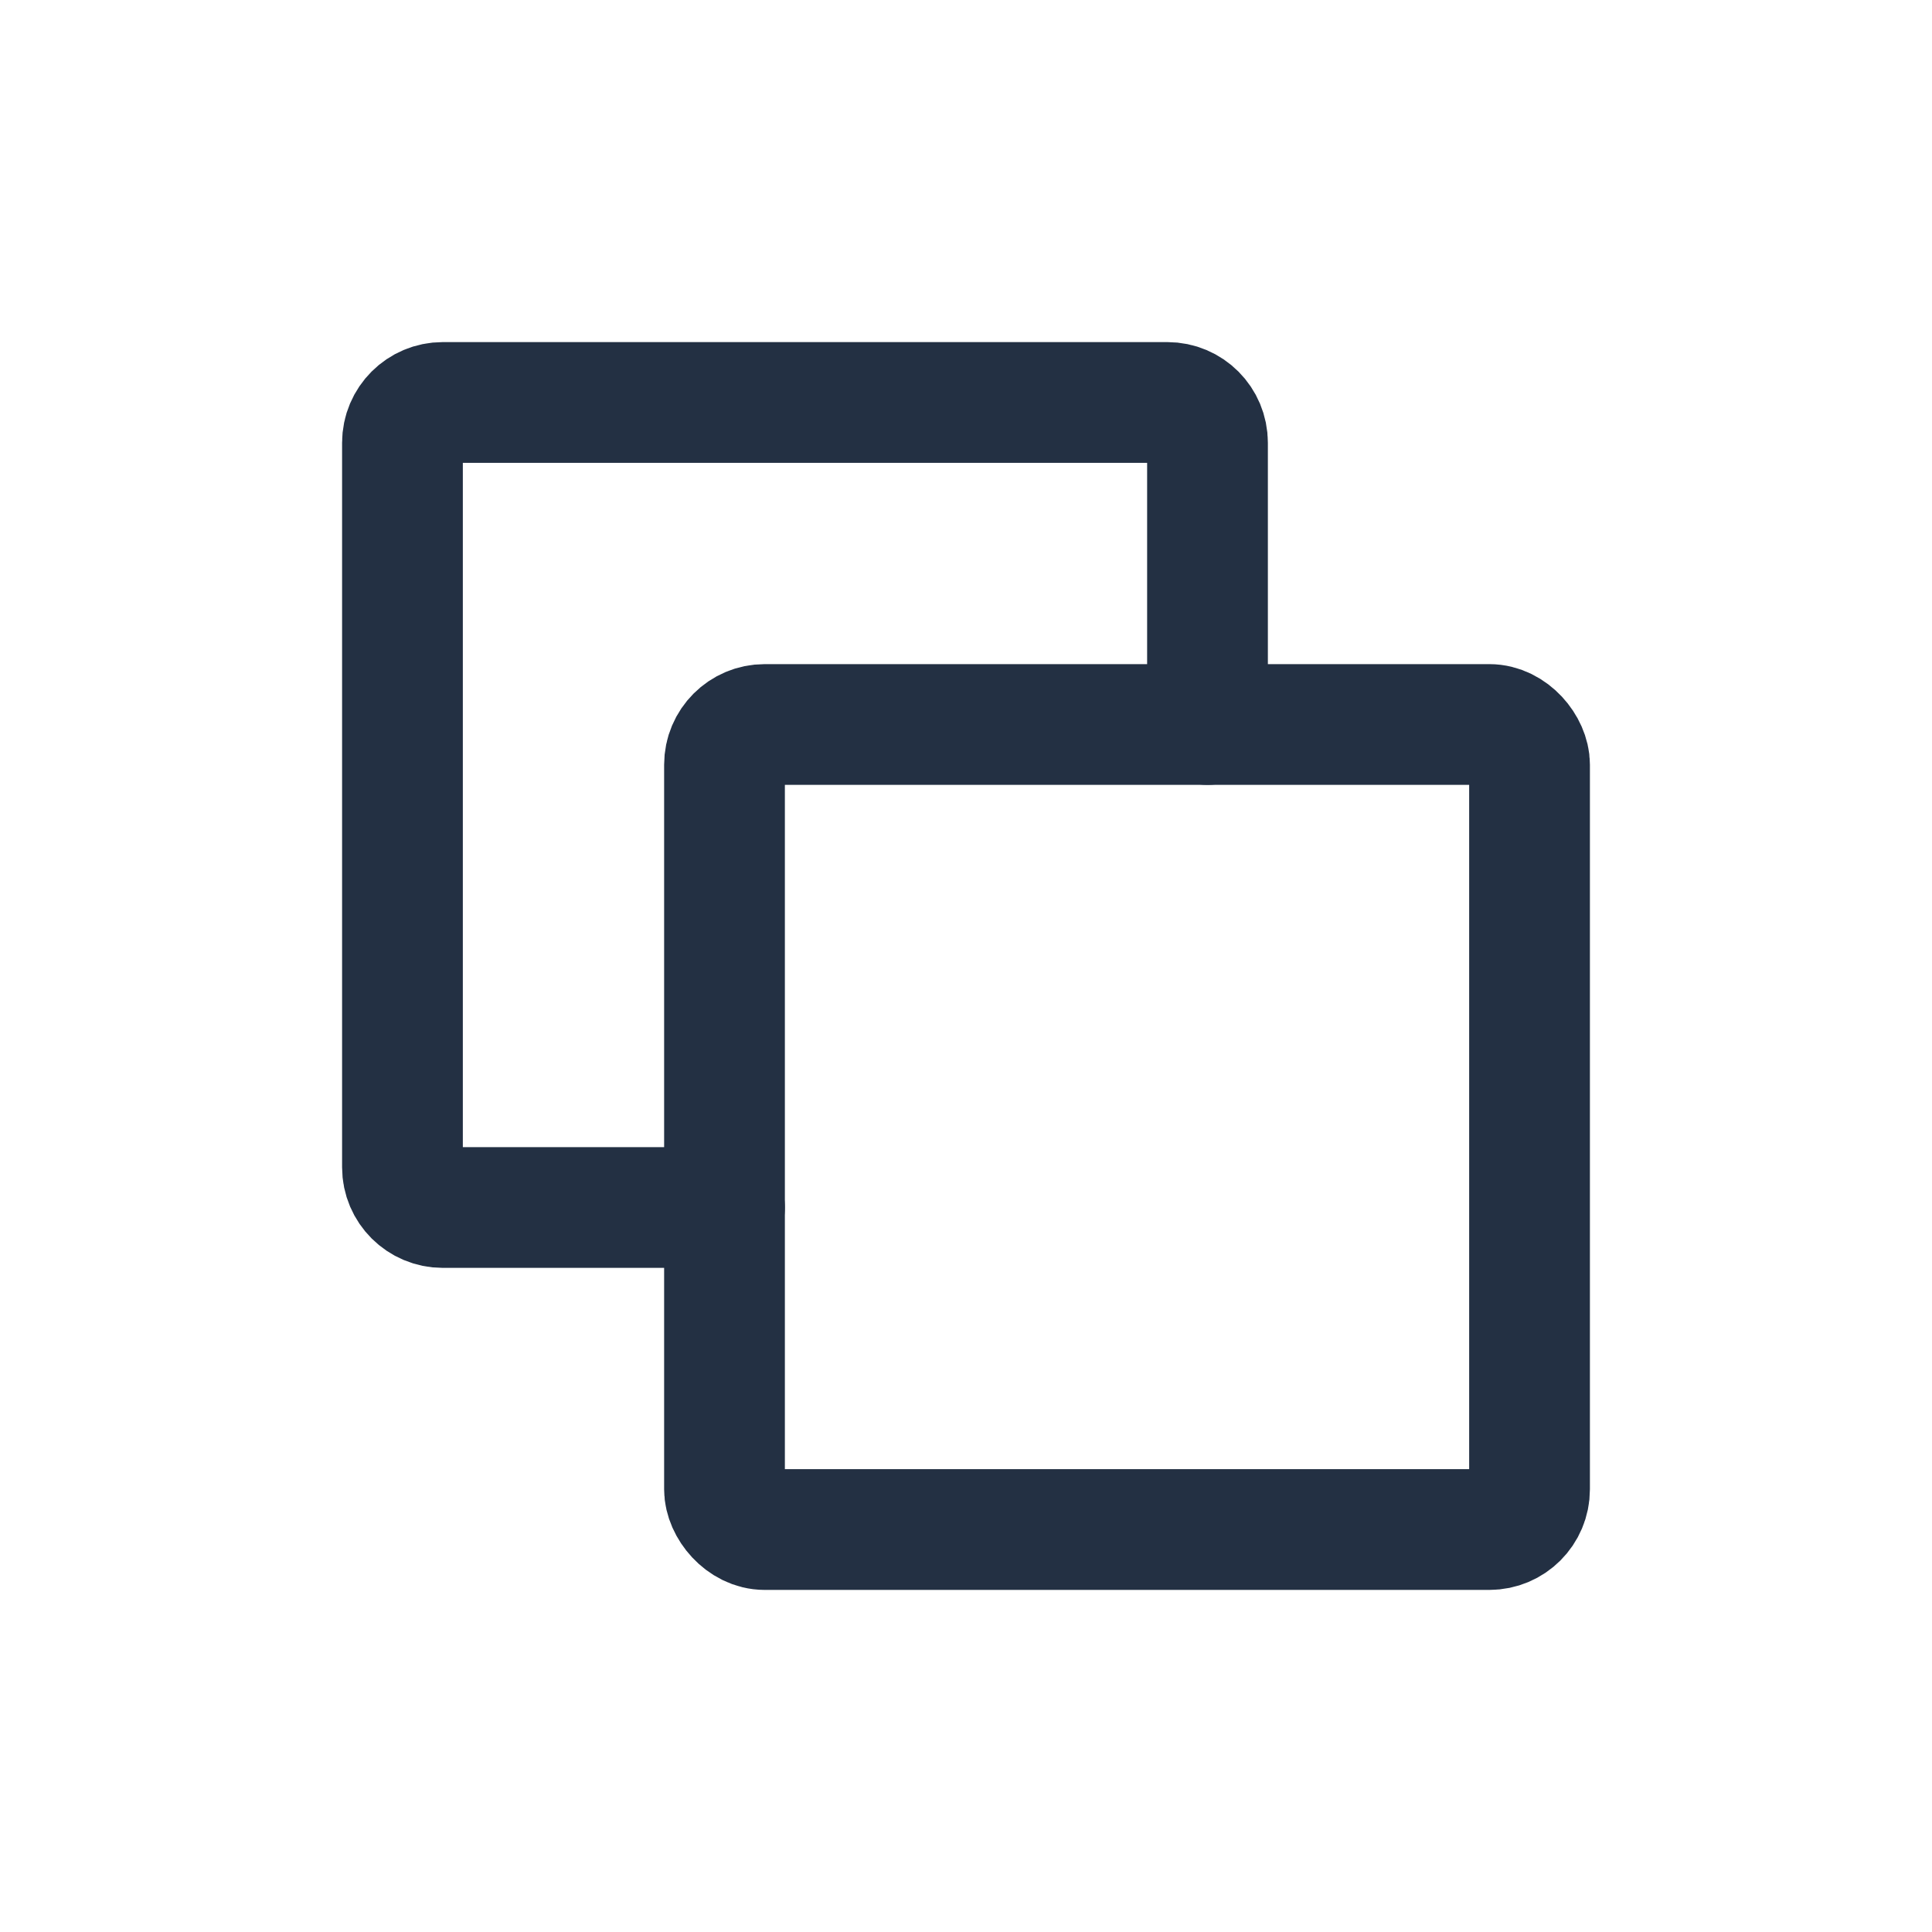 <svg width="16" height="16" viewBox="0 0 16 16" fill="none" xmlns="http://www.w3.org/2000/svg">
<rect x="6" y="6" width="6.667" height="6.667" rx="0.333" stroke="#233043" stroke-linecap="round" stroke-linejoin="round"/>
<path d="M6 10H3.667C3.483 10 3.333 9.851 3.333 9.667V3.667C3.333 3.482 3.483 3.333 3.667 3.333H9.667C9.851 3.333 10 3.482 10 3.667V6" stroke="#233043" stroke-linecap="round" stroke-linejoin="round"/>
</svg>
